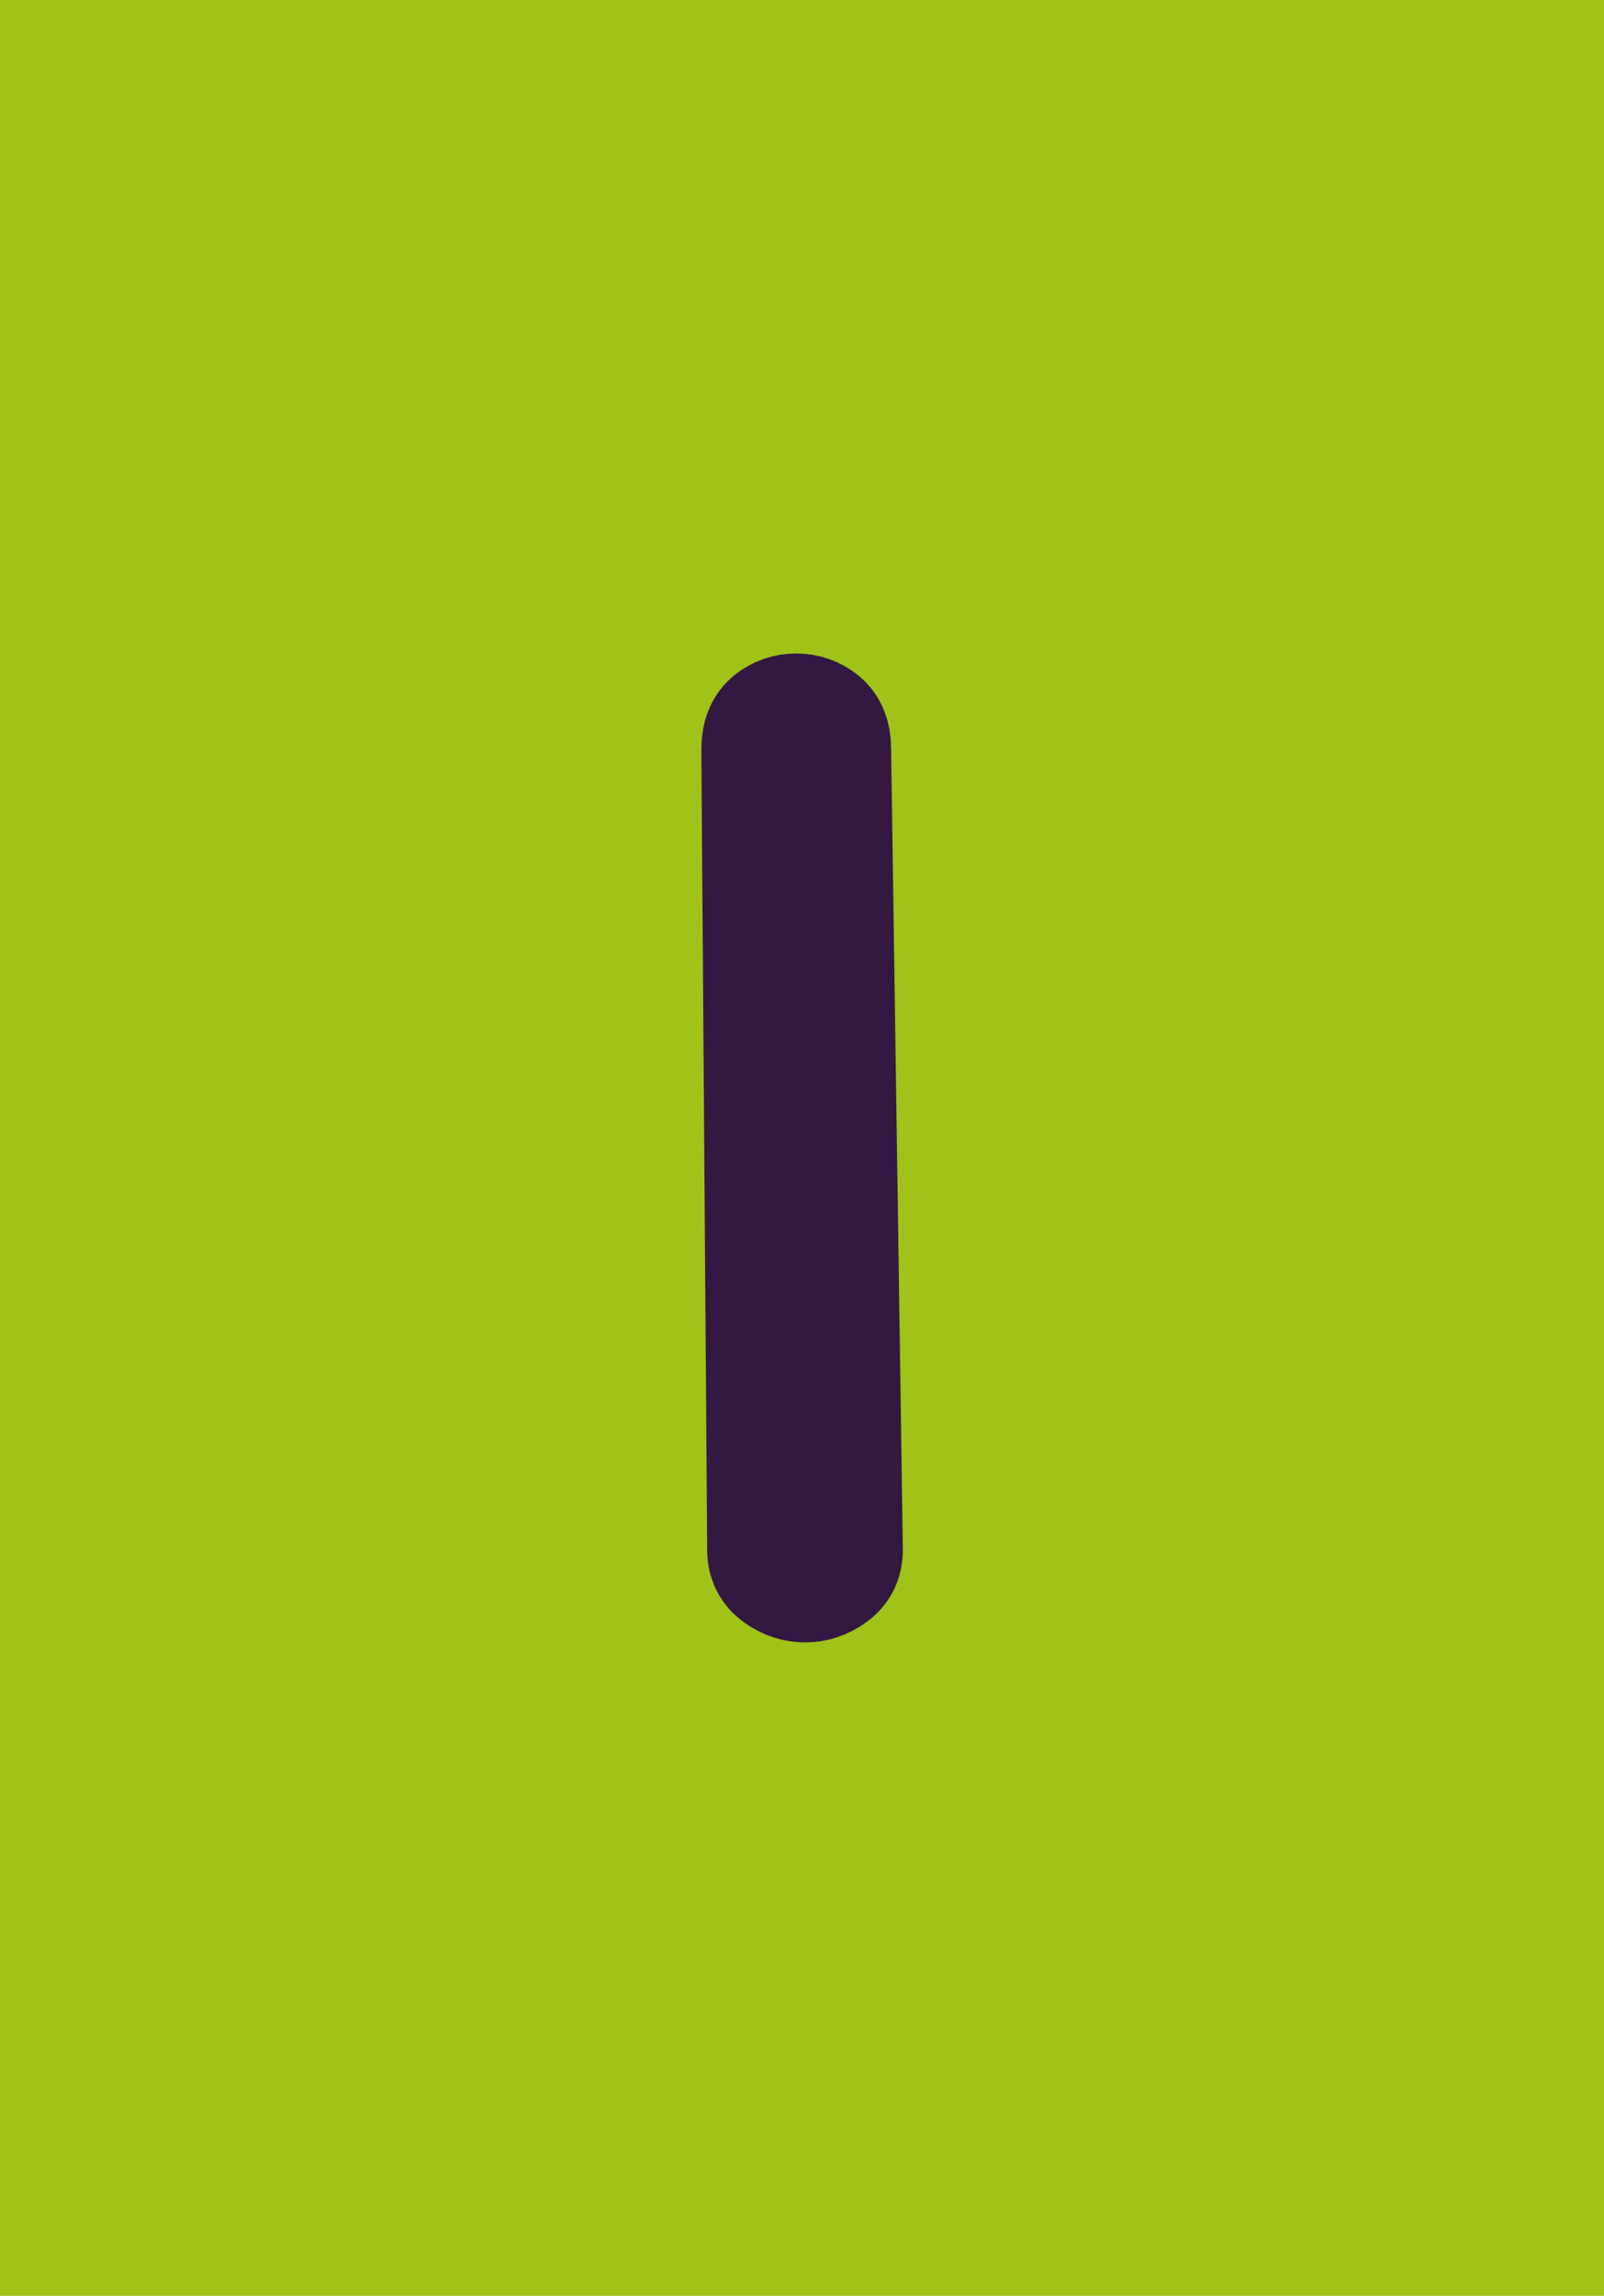 <?xml version="1.0" encoding="utf-8"?>
<!-- Generator: Adobe Illustrator 16.0.0, SVG Export Plug-In . SVG Version: 6.00 Build 0)  -->
<!DOCTYPE svg PUBLIC "-//W3C//DTD SVG 1.1//EN" "http://www.w3.org/Graphics/SVG/1.1/DTD/svg11.dtd">
<svg version="1.1" id="Capa_1" xmlns="http://www.w3.org/2000/svg" xmlns:xlink="http://www.w3.org/1999/xlink" x="0px" y="0px"
	 width="27.259px" height="39px" viewBox="0 0 27.259 39" enable-background="new 0 0 27.259 39" xml:space="preserve">
<g>
	<rect fill="#A0C219" width="27.259" height="39"/>
	
		<path fill="#331842" stroke="#331842" stroke-width="2" stroke-linecap="round" stroke-linejoin="round" stroke-miterlimit="10" d="
		M12.919,12.726c0-0.217,0.063-0.375,0.188-0.477c0.125-0.1,0.265-0.148,0.422-0.148c0.16,0,0.301,0.049,0.427,0.148
		c0.125,0.102,0.188,0.26,0.188,0.477l0.199,13.6c0,0.184-0.069,0.324-0.212,0.424c-0.142,0.102-0.292,0.15-0.451,0.15
		c-0.156,0-0.308-0.049-0.447-0.15c-0.144-0.1-0.215-0.24-0.215-0.424L12.919,12.726z"/>
</g>
</svg>
